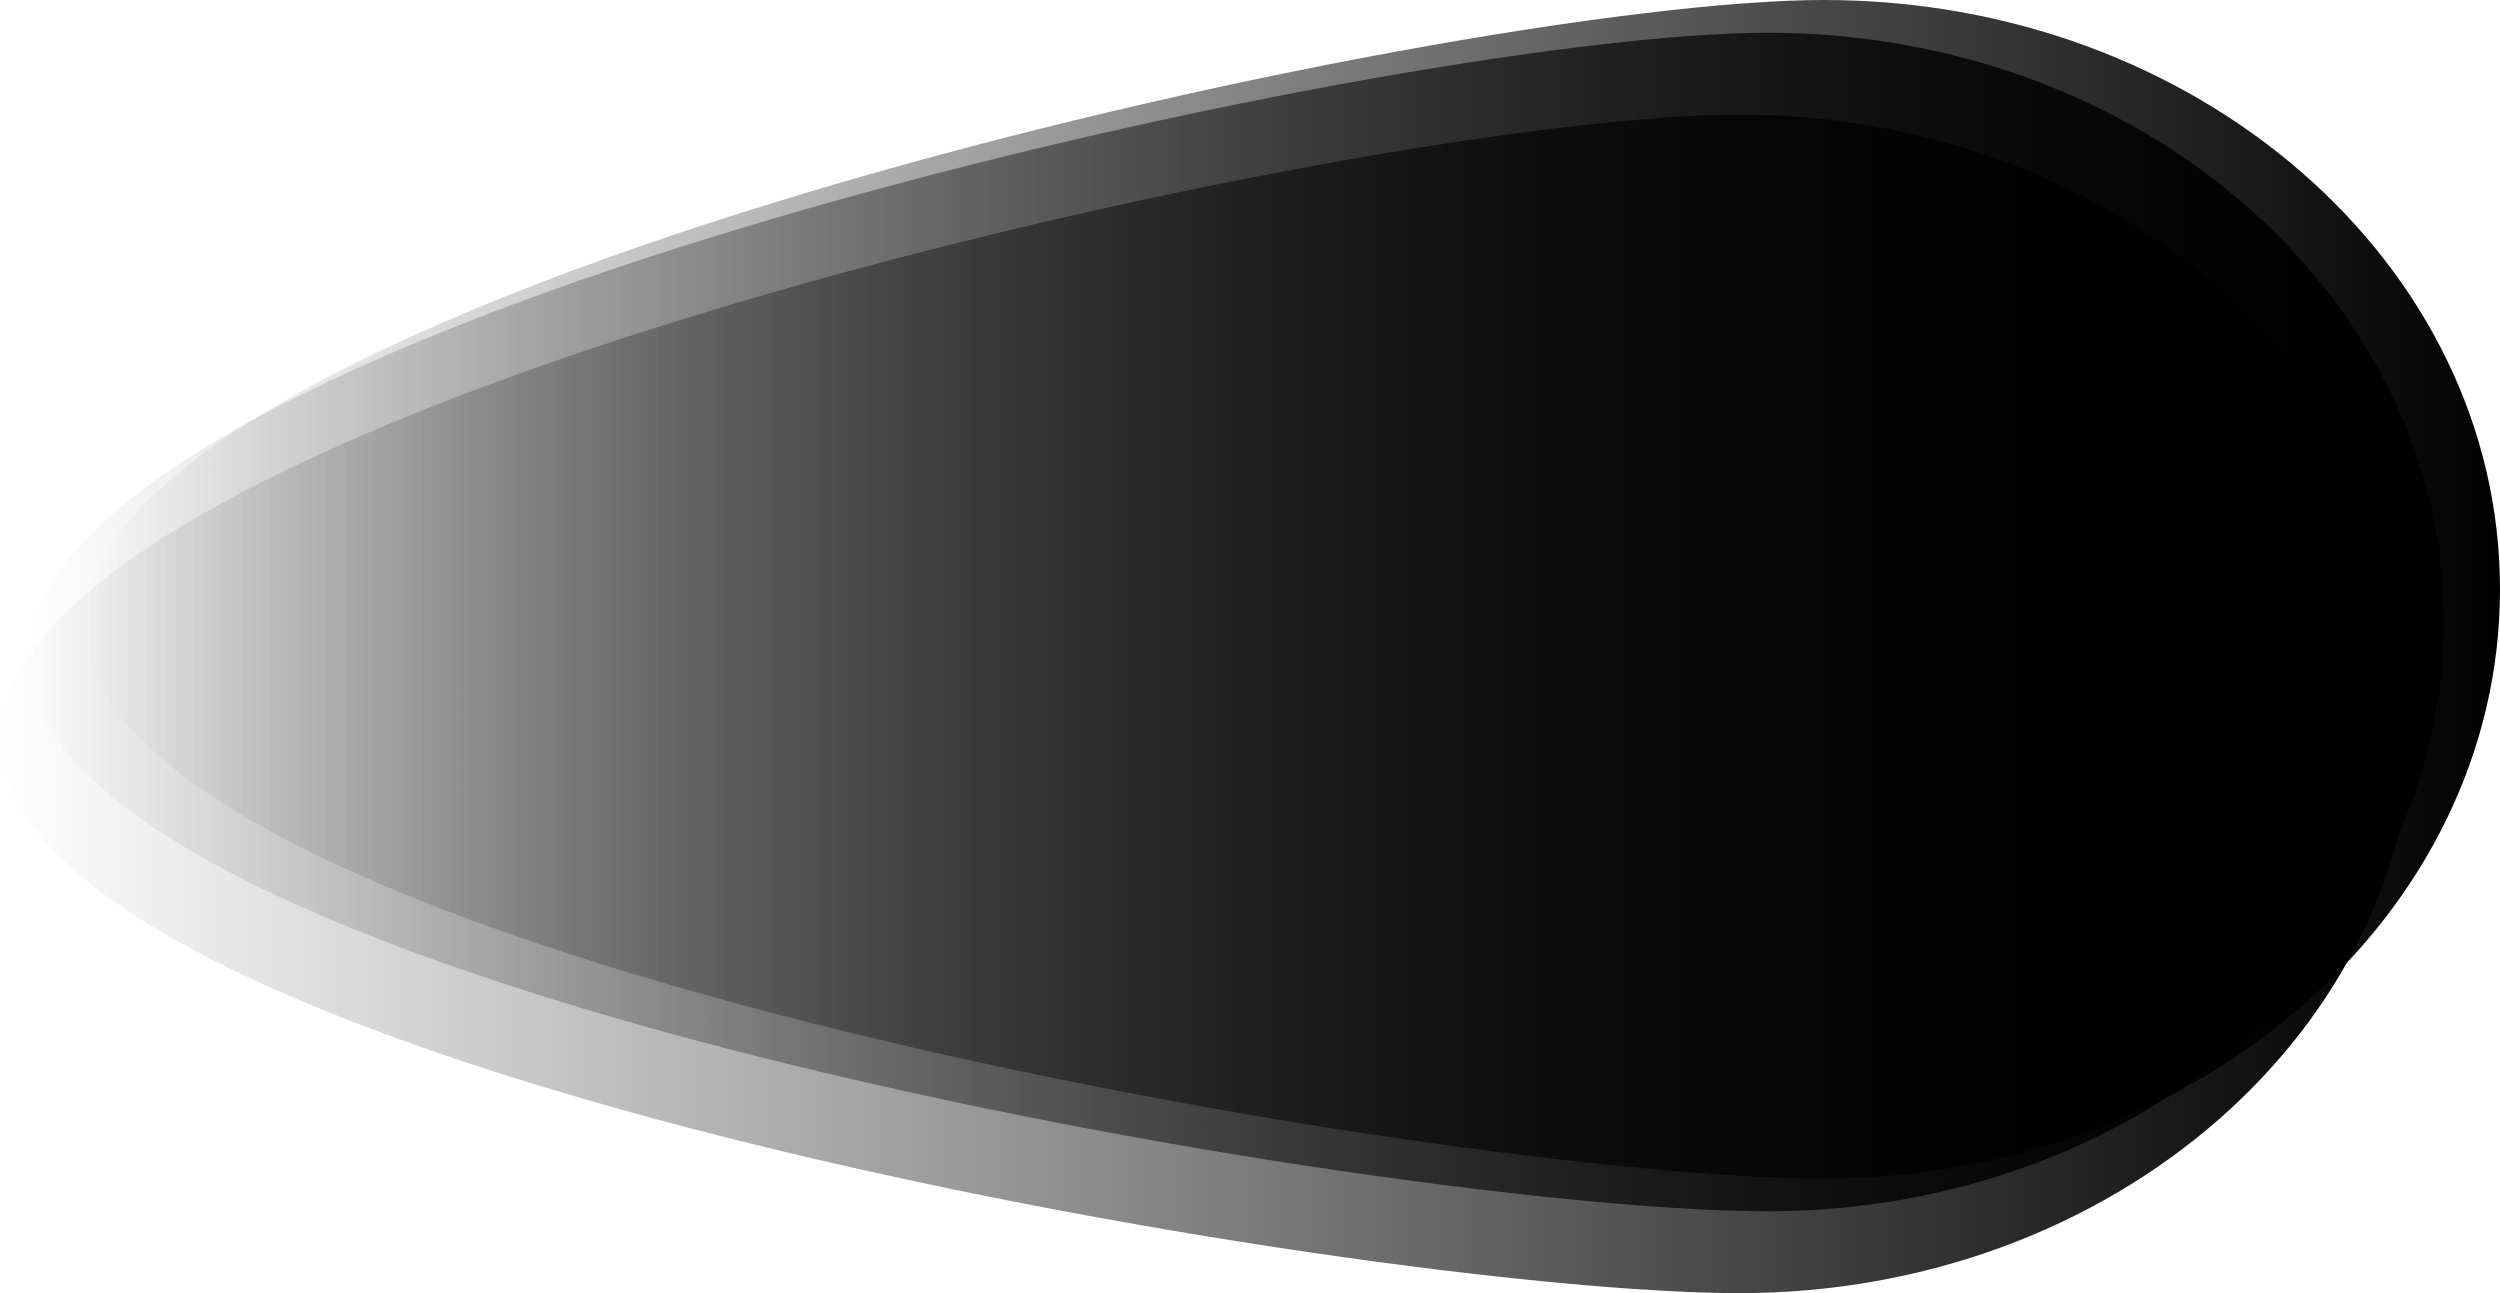 <svg version="1.1" xmlns="http://www.w3.org/2000/svg" xmlns:xlink="http://www.w3.org/1999/xlink" width="38.182" height="19.75" viewBox="0,0,38.182,19.75"><defs><linearGradient x1="211.163" y1="179.625" x2="248.055" y2="179.625" gradientUnits="userSpaceOnUse" id="color-1"><stop offset="0" stop-color="#000000" stop-opacity="0"/><stop offset="1" stop-color="#000000"/></linearGradient><linearGradient x1="210.733" y1="180.875" x2="247.625" y2="180.875" gradientUnits="userSpaceOnUse" id="color-2"><stop offset="0" stop-color="#000000" stop-opacity="0"/><stop offset="1" stop-color="#000000"/></linearGradient><linearGradient x1="212.024" y1="179.125" x2="248.915" y2="179.125" gradientUnits="userSpaceOnUse" id="color-3"><stop offset="0" stop-color="#000000" stop-opacity="0"/><stop offset="1" stop-color="#000000"/></linearGradient></defs><g transform="translate(-210.733,-170.125)"><g data-paper-data="{&quot;isPaintingLayer&quot;:true}" fill-rule="nonzero" stroke="none" stroke-width="0" stroke-linecap="butt" stroke-linejoin="miter" stroke-miterlimit="10" stroke-dasharray="" stroke-dashoffset="0" style="mix-blend-mode: normal"><path d="M237.73,188.625c-5.702,0 -26.566,-3.485 -26.566,-8.456c0,-4.971 20.864,-9.544 26.566,-9.544c5.702,0 10.325,4.029 10.325,9c0,4.971 -4.623,9 -10.325,9z" fill="url(#color-1)"/><path d="M237.299,189.875c-5.702,0 -26.566,-3.485 -26.566,-8.456c0,-4.971 20.864,-9.544 26.566,-9.544c5.702,0 10.325,4.029 10.325,9c0,4.971 -4.623,9 -10.325,9z" fill="url(#color-2)"/><path d="M238.59,188.125c-5.702,0 -26.566,-3.485 -26.566,-8.456c0,-4.971 20.864,-9.544 26.566,-9.544c5.702,0 10.325,4.029 10.325,9c0,4.971 -4.623,9 -10.325,9z" fill="url(#color-3)"/></g></g></svg>